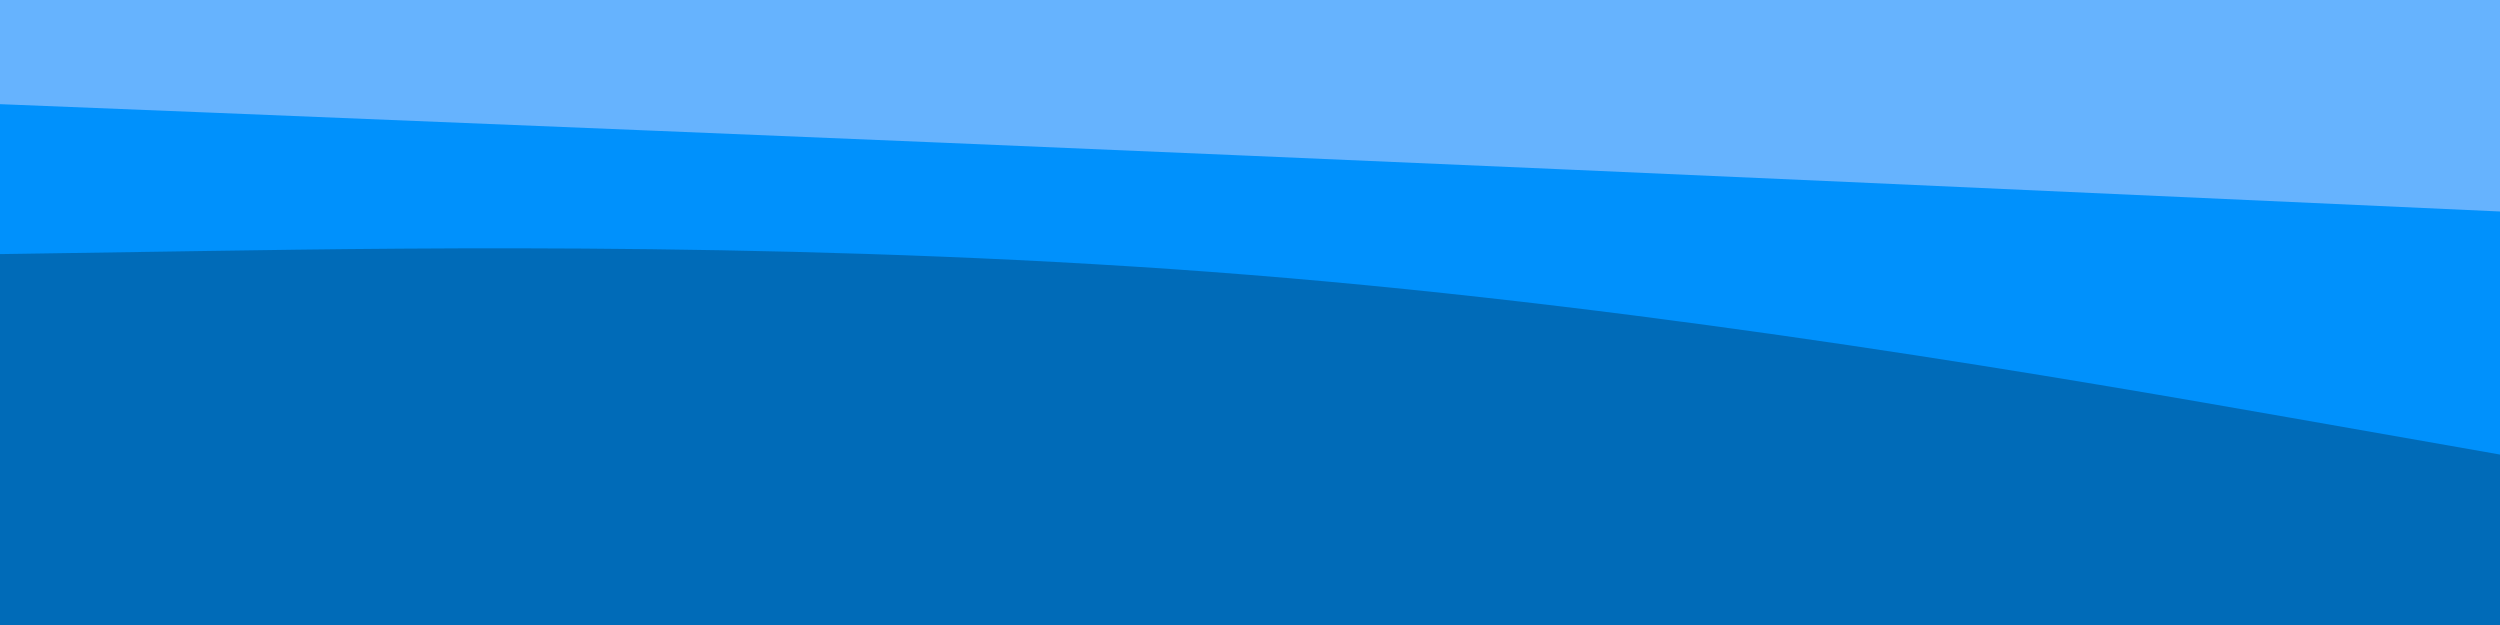 <?xml version="1.0" encoding="UTF-8" standalone="no"?>
<svg
   xmlns:dc="http://purl.org/dc/elements/1.1/"
   xmlns:cc="http://creativecommons.org/ns#"
   xmlns:rdf="http://www.w3.org/1999/02/22-rdf-syntax-ns#"
   xmlns:svg="http://www.w3.org/2000/svg"
   xmlns="http://www.w3.org/2000/svg"
   xmlns:sodipodi="http://sodipodi.sourceforge.net/DTD/sodipodi-0.dtd"
   xmlns:inkscape="http://www.inkscape.org/namespaces/inkscape"
   inkscape:version="1.0 (4035a4fb49, 2020-05-01)"
   inkscape:label="lightestTop"
   sodipodi:docname="stacked-waves-haikei.svg"
   version="1.1"
   height="396"
   width="1584"
   viewBox="0 0 1584 396"
   id="visual">
  <defs
     id="defs11" />
  <sodipodi:namedview
     inkscape:current-layer="visual"
     inkscape:window-maximized="1"
     inkscape:window-y="-8"
     inkscape:window-x="-8"
     inkscape:cy="198"
     inkscape:cx="792"
     inkscape:zoom="0.66224747"
     showgrid="false"
     id="namedview9"
     inkscape:window-height="1017"
     inkscape:window-width="1920"
     inkscape:pageshadow="2"
     inkscape:pageopacity="0"
     guidetolerance="10"
     gridtolerance="10"
     objecttolerance="10"
     borderopacity="1"
     bordercolor="#666666"
     pagecolor="#ffffff" />
  <g
     inkscape:label="lightBlueTopmost"
     id="g16">
    <path
       d="m 0,68 132,5.3 c 132,5.4 396,16 660,27.4 264,11.3 528,23.3 660,29.3 l 132,6 V 0 H 1452 C 1320,0 1056,0 792,0 528,0 264,0 132,0 H 0 Z"
       fill="#66b3fe"
       id="path2" />
  </g>
  <g
     inkscape:label="regularBluemiddle"
     id="g19">
    <path
       d="M0 163L132 161C264 159 528 155 792 176.2C1056 197.3 1320 243.7 1452 266.8L1584 290L1584 134L1452 128C1320 122 1056 110 792 98.7C528 87.3 264 76.7 132 71.3L0 66Z"
       fill="#0091fc"
       id="path4" />
  </g>
  <g
     inkscape:label="darkBlueBottom"
     id="g22">
    <path
       d="m 0,397 h 132 c 132,0 396,0 660,0 264,0 528,0 660,0 h 132 V 288 L 1452,264.8 C 1320,241.7 1056,195.3 792,174.2 528,153 264,157 132,159 L 0,161 Z"
       fill="#006bb8"
       id="path6" />
  </g>
</svg>
